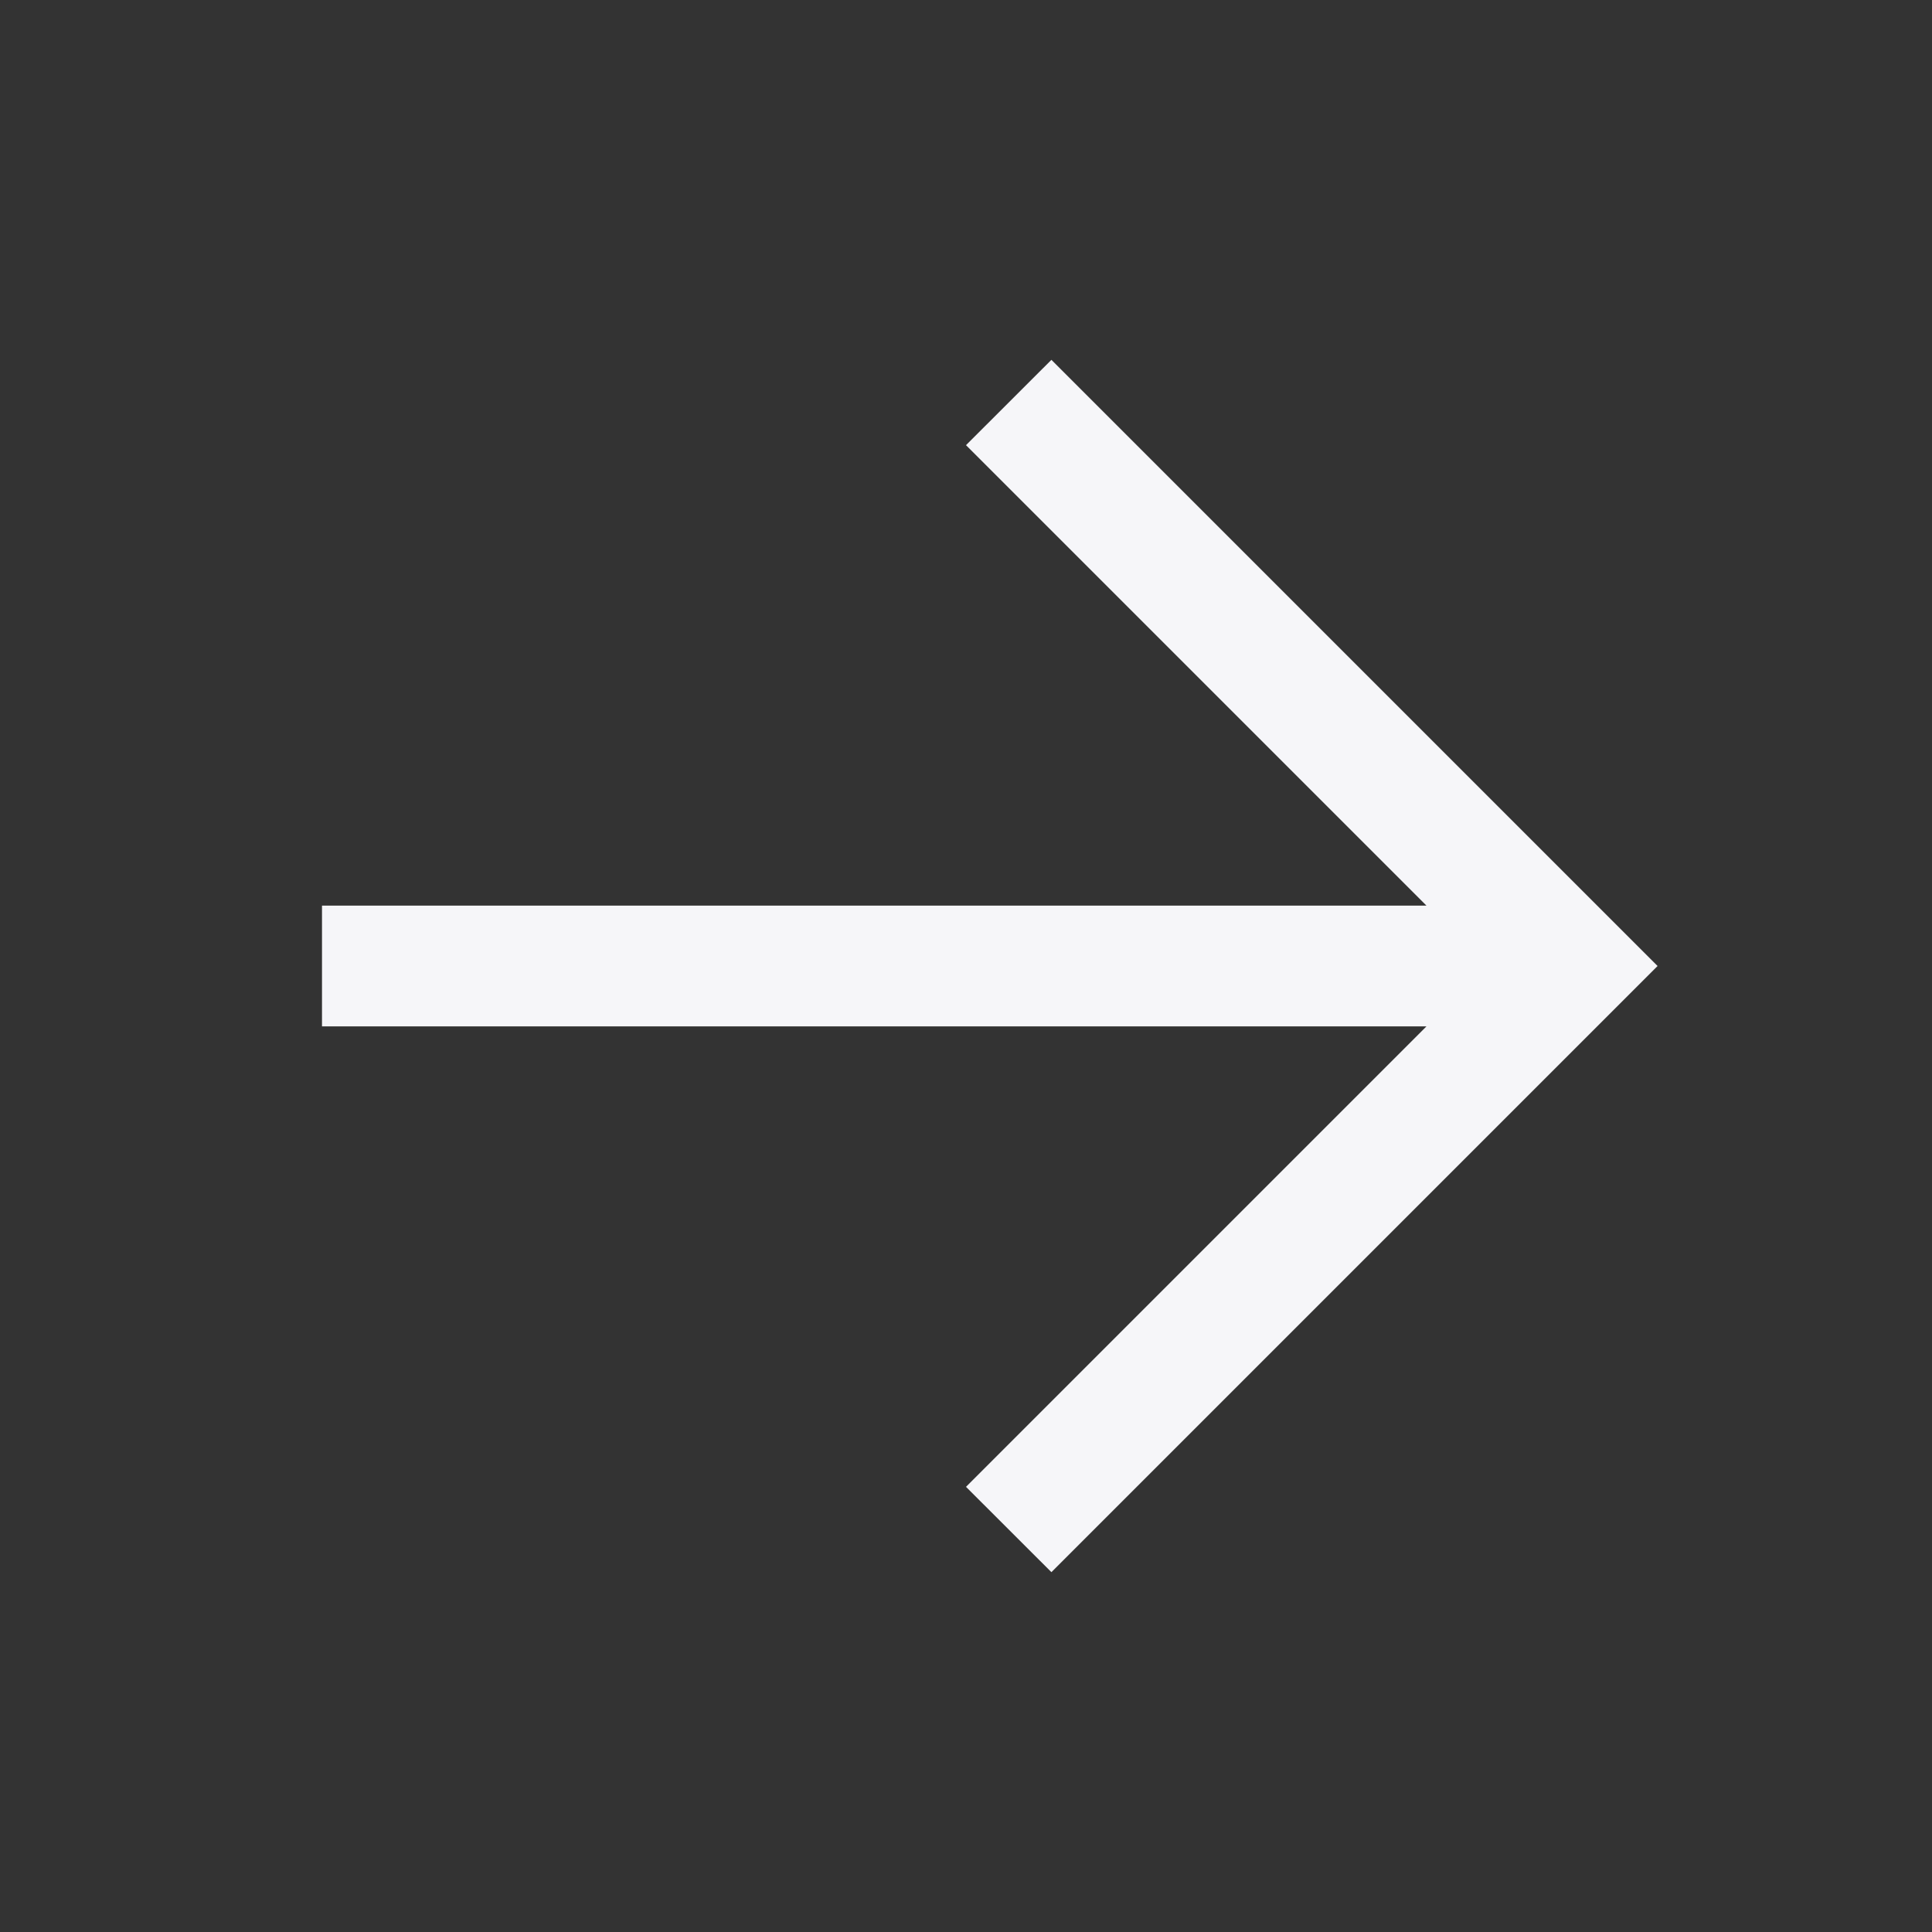 <svg width="24" height="24" viewBox="0 0 24 24" fill="none" xmlns="http://www.w3.org/2000/svg">
<rect x="0" y="0" width="24" height="24" fill="#333333" stroke="none"/>
<path fill-rule="evenodd" clip-rule="evenodd" d="M17.72 12.75H4V11.25H17.72L12 5.53L13.061 4.47L20.591 12L13.061 19.53L12 18.47L17.72 12.75Z" fill="#F6F6F9"/>
</svg>
